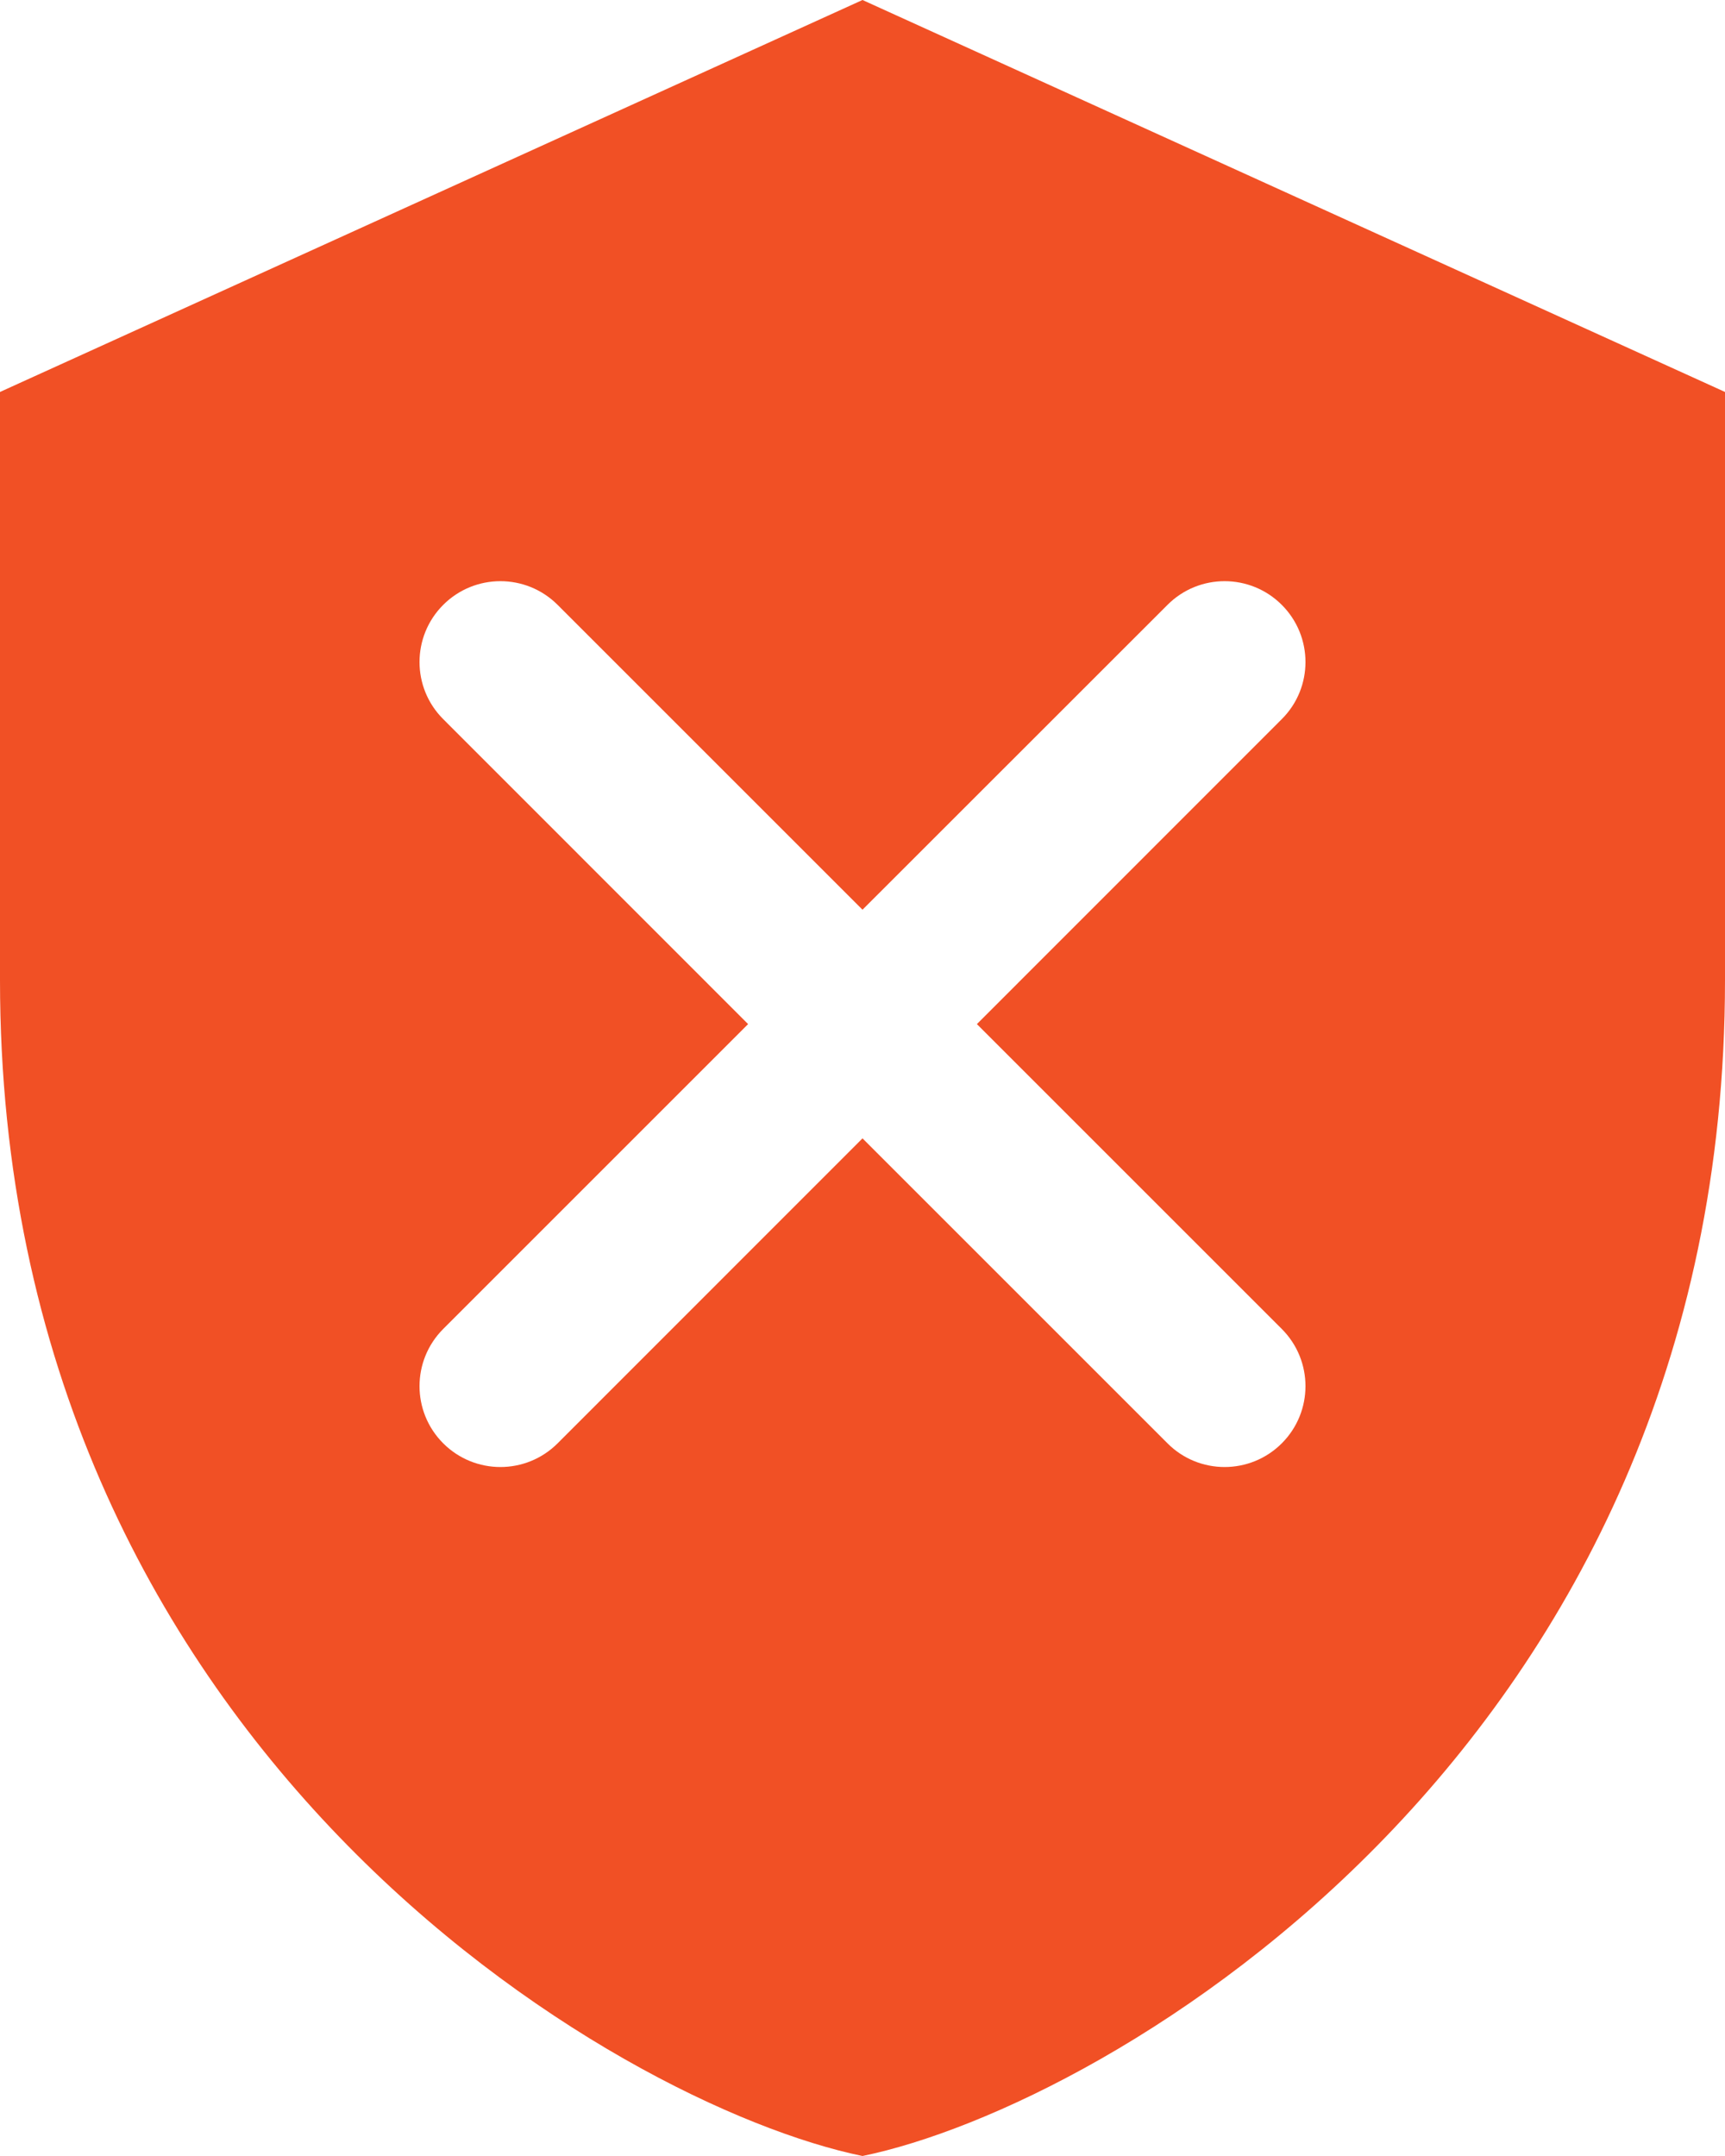 <svg width="16" height="20" viewBox="0 0 16 20" fill="none" xmlns="http://www.w3.org/2000/svg">
<path fill-rule="evenodd" clip-rule="evenodd" d="M8 0L0 3.636V9.091C0 16.209 5.724 19.533 8 20C10.276 19.533 16 16.209 16 9.091V3.636L8 0ZM11.889 5.611C11.596 5.318 11.121 5.318 10.829 5.611L8 8.439L5.172 5.611C4.879 5.318 4.404 5.318 4.111 5.611C3.818 5.904 3.818 6.379 4.111 6.671L6.939 9.5L4.111 12.328C3.818 12.621 3.818 13.096 4.111 13.389C4.404 13.682 4.879 13.682 5.172 13.389L8 10.56L10.829 13.389C11.121 13.682 11.596 13.682 11.889 13.389C12.182 13.096 12.182 12.621 11.889 12.328L9.061 9.5L11.889 6.671C12.182 6.379 12.182 5.904 11.889 5.611Z" fill="#F15025"/>
</svg>
